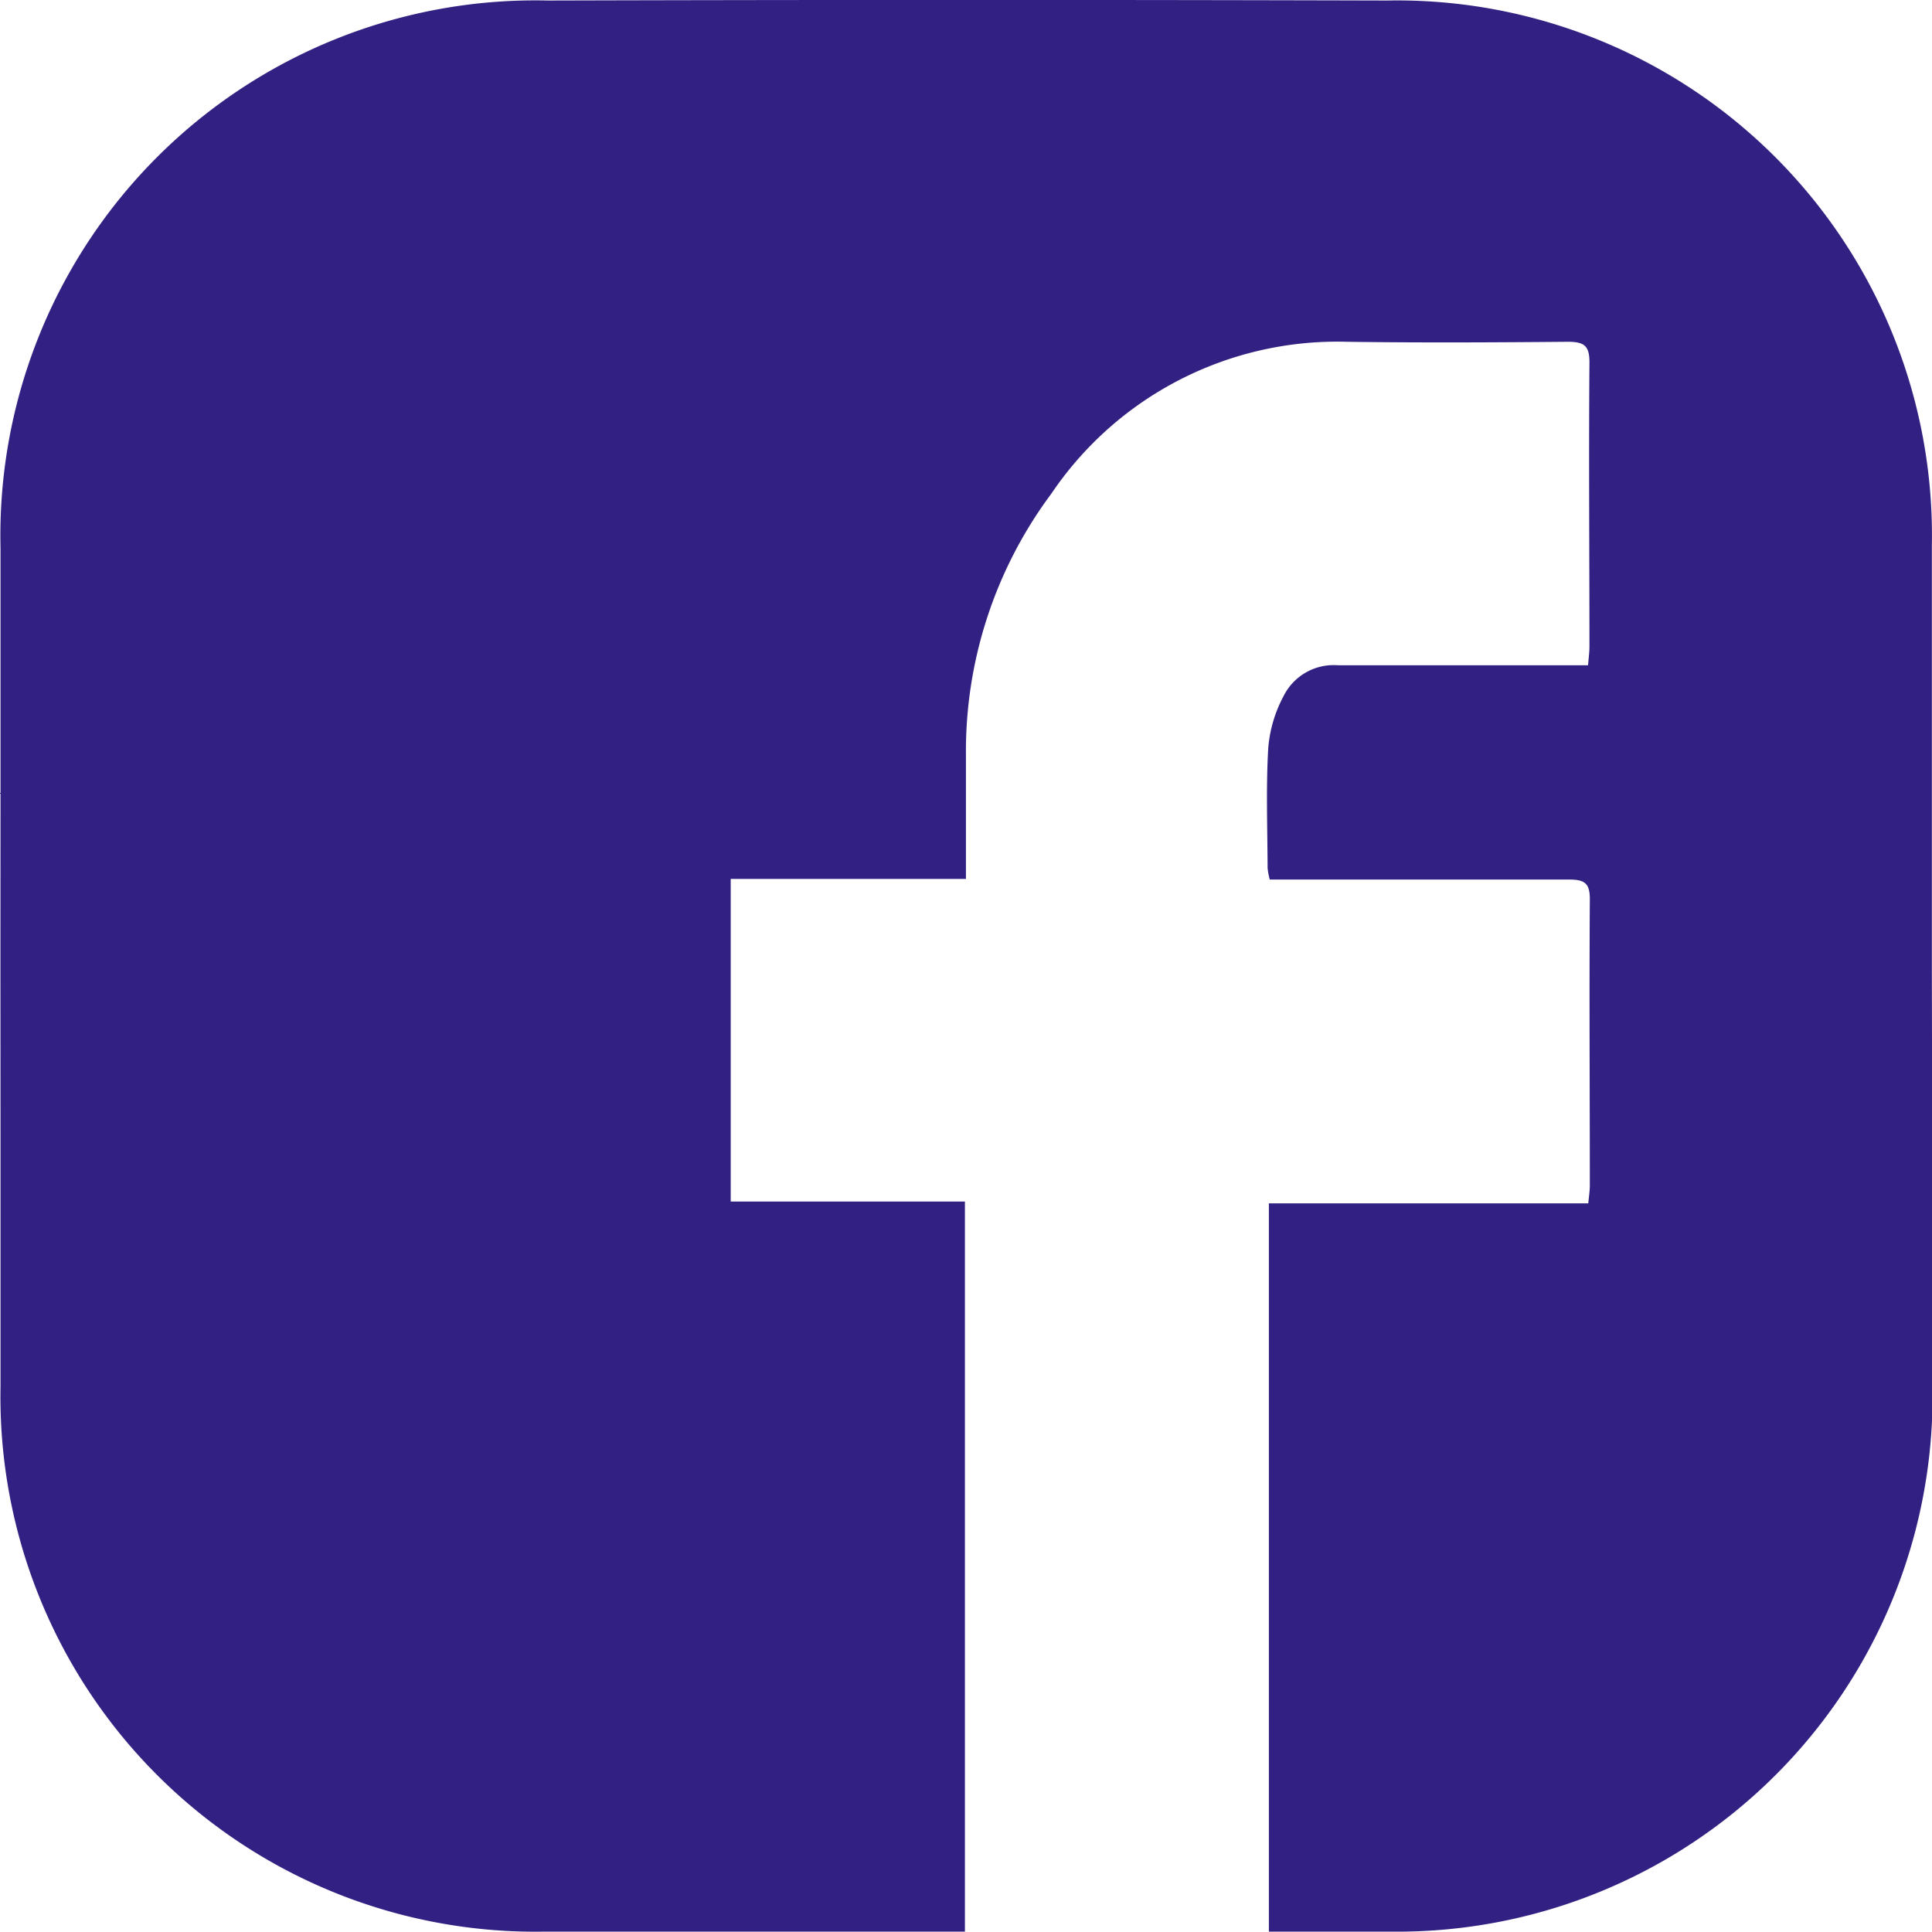 <svg xmlns="http://www.w3.org/2000/svg" width="15.121" height="15.123" viewBox="0 0 15.121 15.123">
  <g id="Facebook" transform="translate(-1283.148 -804.569)">
    <path id="Path_275" data-name="Path 275" d="M1283.149,813.424V810.77Q1283.147,812.1,1283.149,813.424Z" fill="#332083"/>
    <path id="Path_276" data-name="Path 276" d="M1298.269,813.7v0Z" fill="#332083"/>
    <path id="Path_277" data-name="Path 277" d="M1298.268,812.179c0-1.115,0-2.23,0-3.345a4.187,4.187,0,0,0-4.262-4.261q-3.287-.009-6.572,0a4.188,4.188,0,0,0-4.282,4.282q0,.958,0,1.916v2.654q0,1,0,2a4.187,4.187,0,0,0,4.262,4.262q1.643,0,3.286,0v-5.714h-1.833v-2.525h1.841c0-.338,0-.655,0-.972a3.374,3.374,0,0,1,.669-2.044,2.7,2.7,0,0,1,2.313-1.188c.576.008,1.153.005,1.729,0,.128,0,.17.031.169.164-.006.74,0,1.48,0,2.22,0,.044-.006.088-.011.148h-.167c-.6,0-1.192,0-1.788,0a.438.438,0,0,0-.428.241,1.041,1.041,0,0,0-.12.407c-.018.312-.006.625-.005.938a.518.518,0,0,0,.017.091h.185c.72,0,1.44,0,2.16,0,.123,0,.161.032.16.158-.005.745,0,1.49,0,2.235,0,.042-.007.085-.012.141h-2.5v5.7h.951a4.19,4.19,0,0,0,4.243-4.242q0-.78,0-1.56V813.7Q1298.269,812.94,1298.268,812.179Z" fill="#332083"/>
  </g>
</svg>
